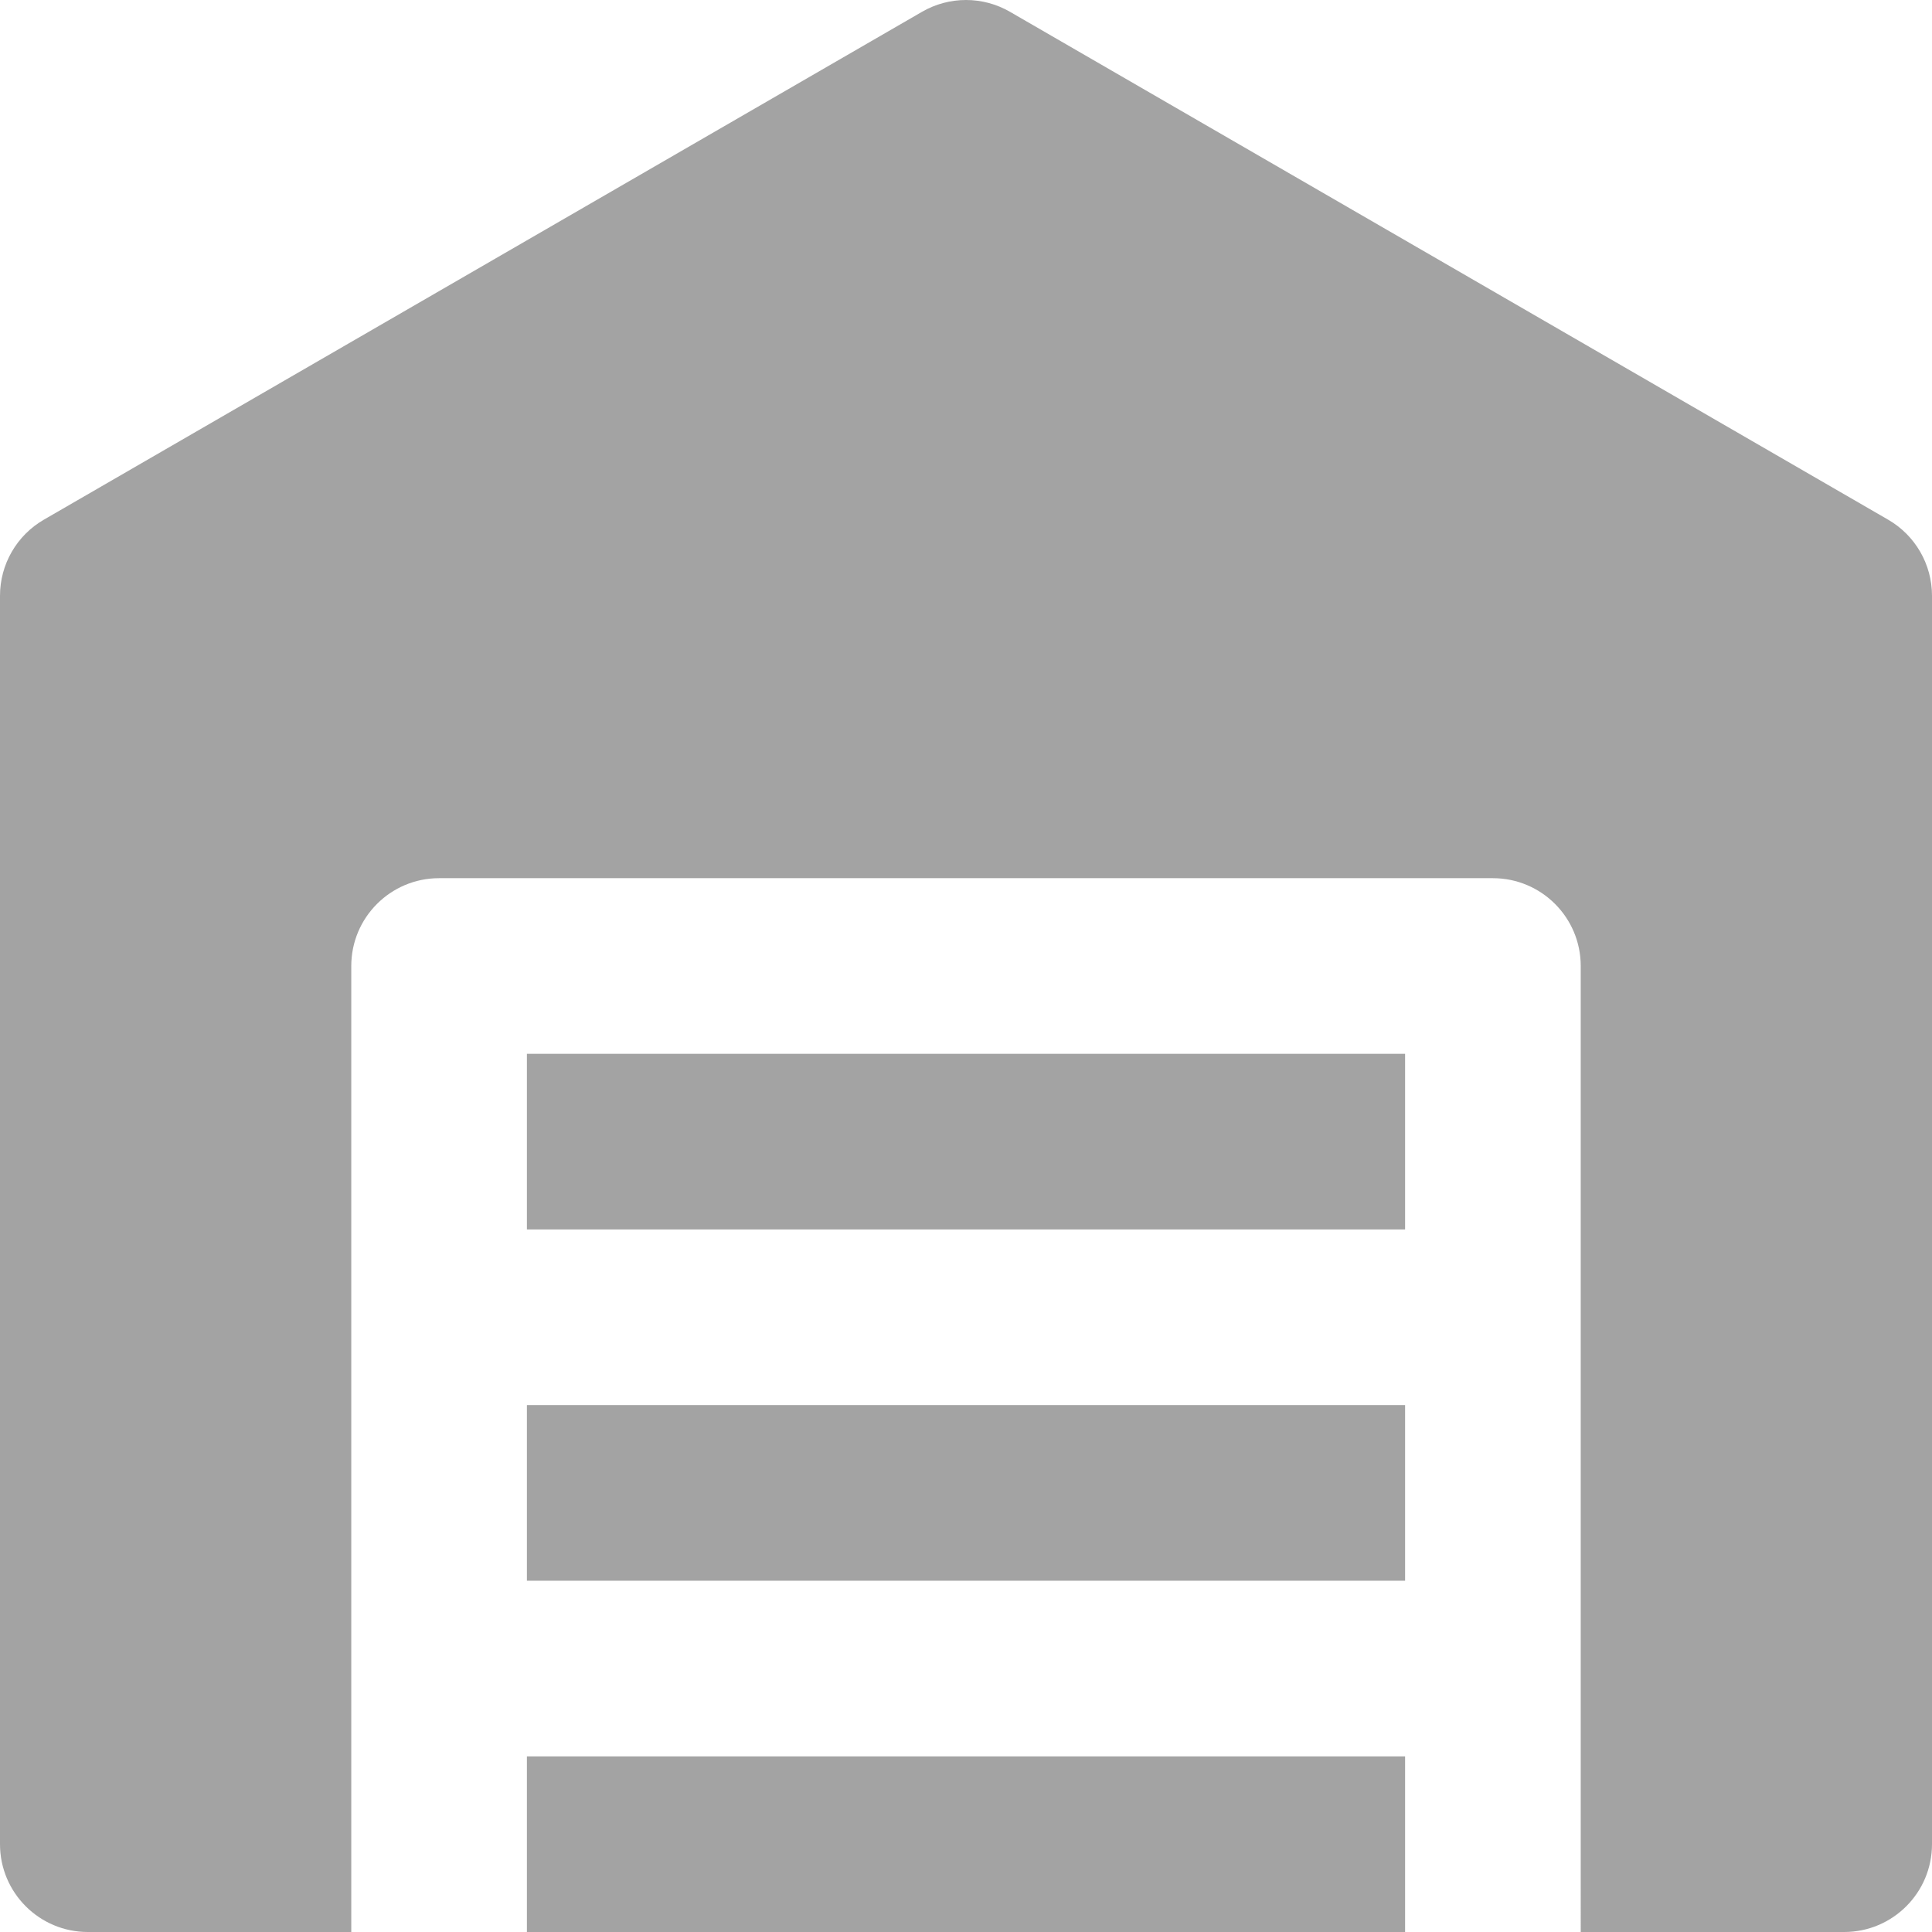 <!DOCTYPE svg PUBLIC "-//W3C//DTD SVG 1.1//EN" "http://www.w3.org/Graphics/SVG/1.1/DTD/svg11.dtd">
<!-- Uploaded to: SVG Repo, www.svgrepo.com, Transformed by: SVG Repo Mixer Tools -->
<svg fill="#a3a3a3" version="1.1" id="Layer_1" xmlns="http://www.w3.org/2000/svg" xmlns:xlink="http://www.w3.org/1999/xlink" viewBox="0 0 512 512" xml:space="preserve" width="800px" height="800px">
<g id="SVGRepo_bgCarrier" stroke-width="0"/>
<g id="SVGRepo_tracerCarrier" stroke-linecap="round" stroke-linejoin="round"/>
<g id="SVGRepo_iconCarrier"> <g> <g> <rect x="139.637" y="372.364" width="232.727" height="46.545"/> </g> </g> <g> <g> <rect x="139.637" y="279.273" width="232.727" height="46.545"/> </g> </g> <g> <g> <path d="M500.379,137.724L267.652,3.127c-7.208-4.169-16.094-4.169-23.304,0L11.621,137.724C4.431,141.883,0,149.562,0,157.87 v330.858C0,501.58,10.422,512,23.273,512h69.818v-23.273v-23.273v-23.273v-93.091V256c0-12.853,10.422-23.273,23.273-23.273 h279.273c12.854,0,23.273,10.42,23.273,23.273v93.091v93.091v23.273v23.273V512h69.818C501.582,512,512,501.58,512,488.728V157.87 C512,149.562,507.571,141.883,500.379,137.724z"/> </g> </g> <g> <g> <polygon points="139.637,465.455 139.637,488.728 139.637,512 372.364,512 372.364,488.728 372.364,465.455 "/> </g> </g> </g>
</svg>